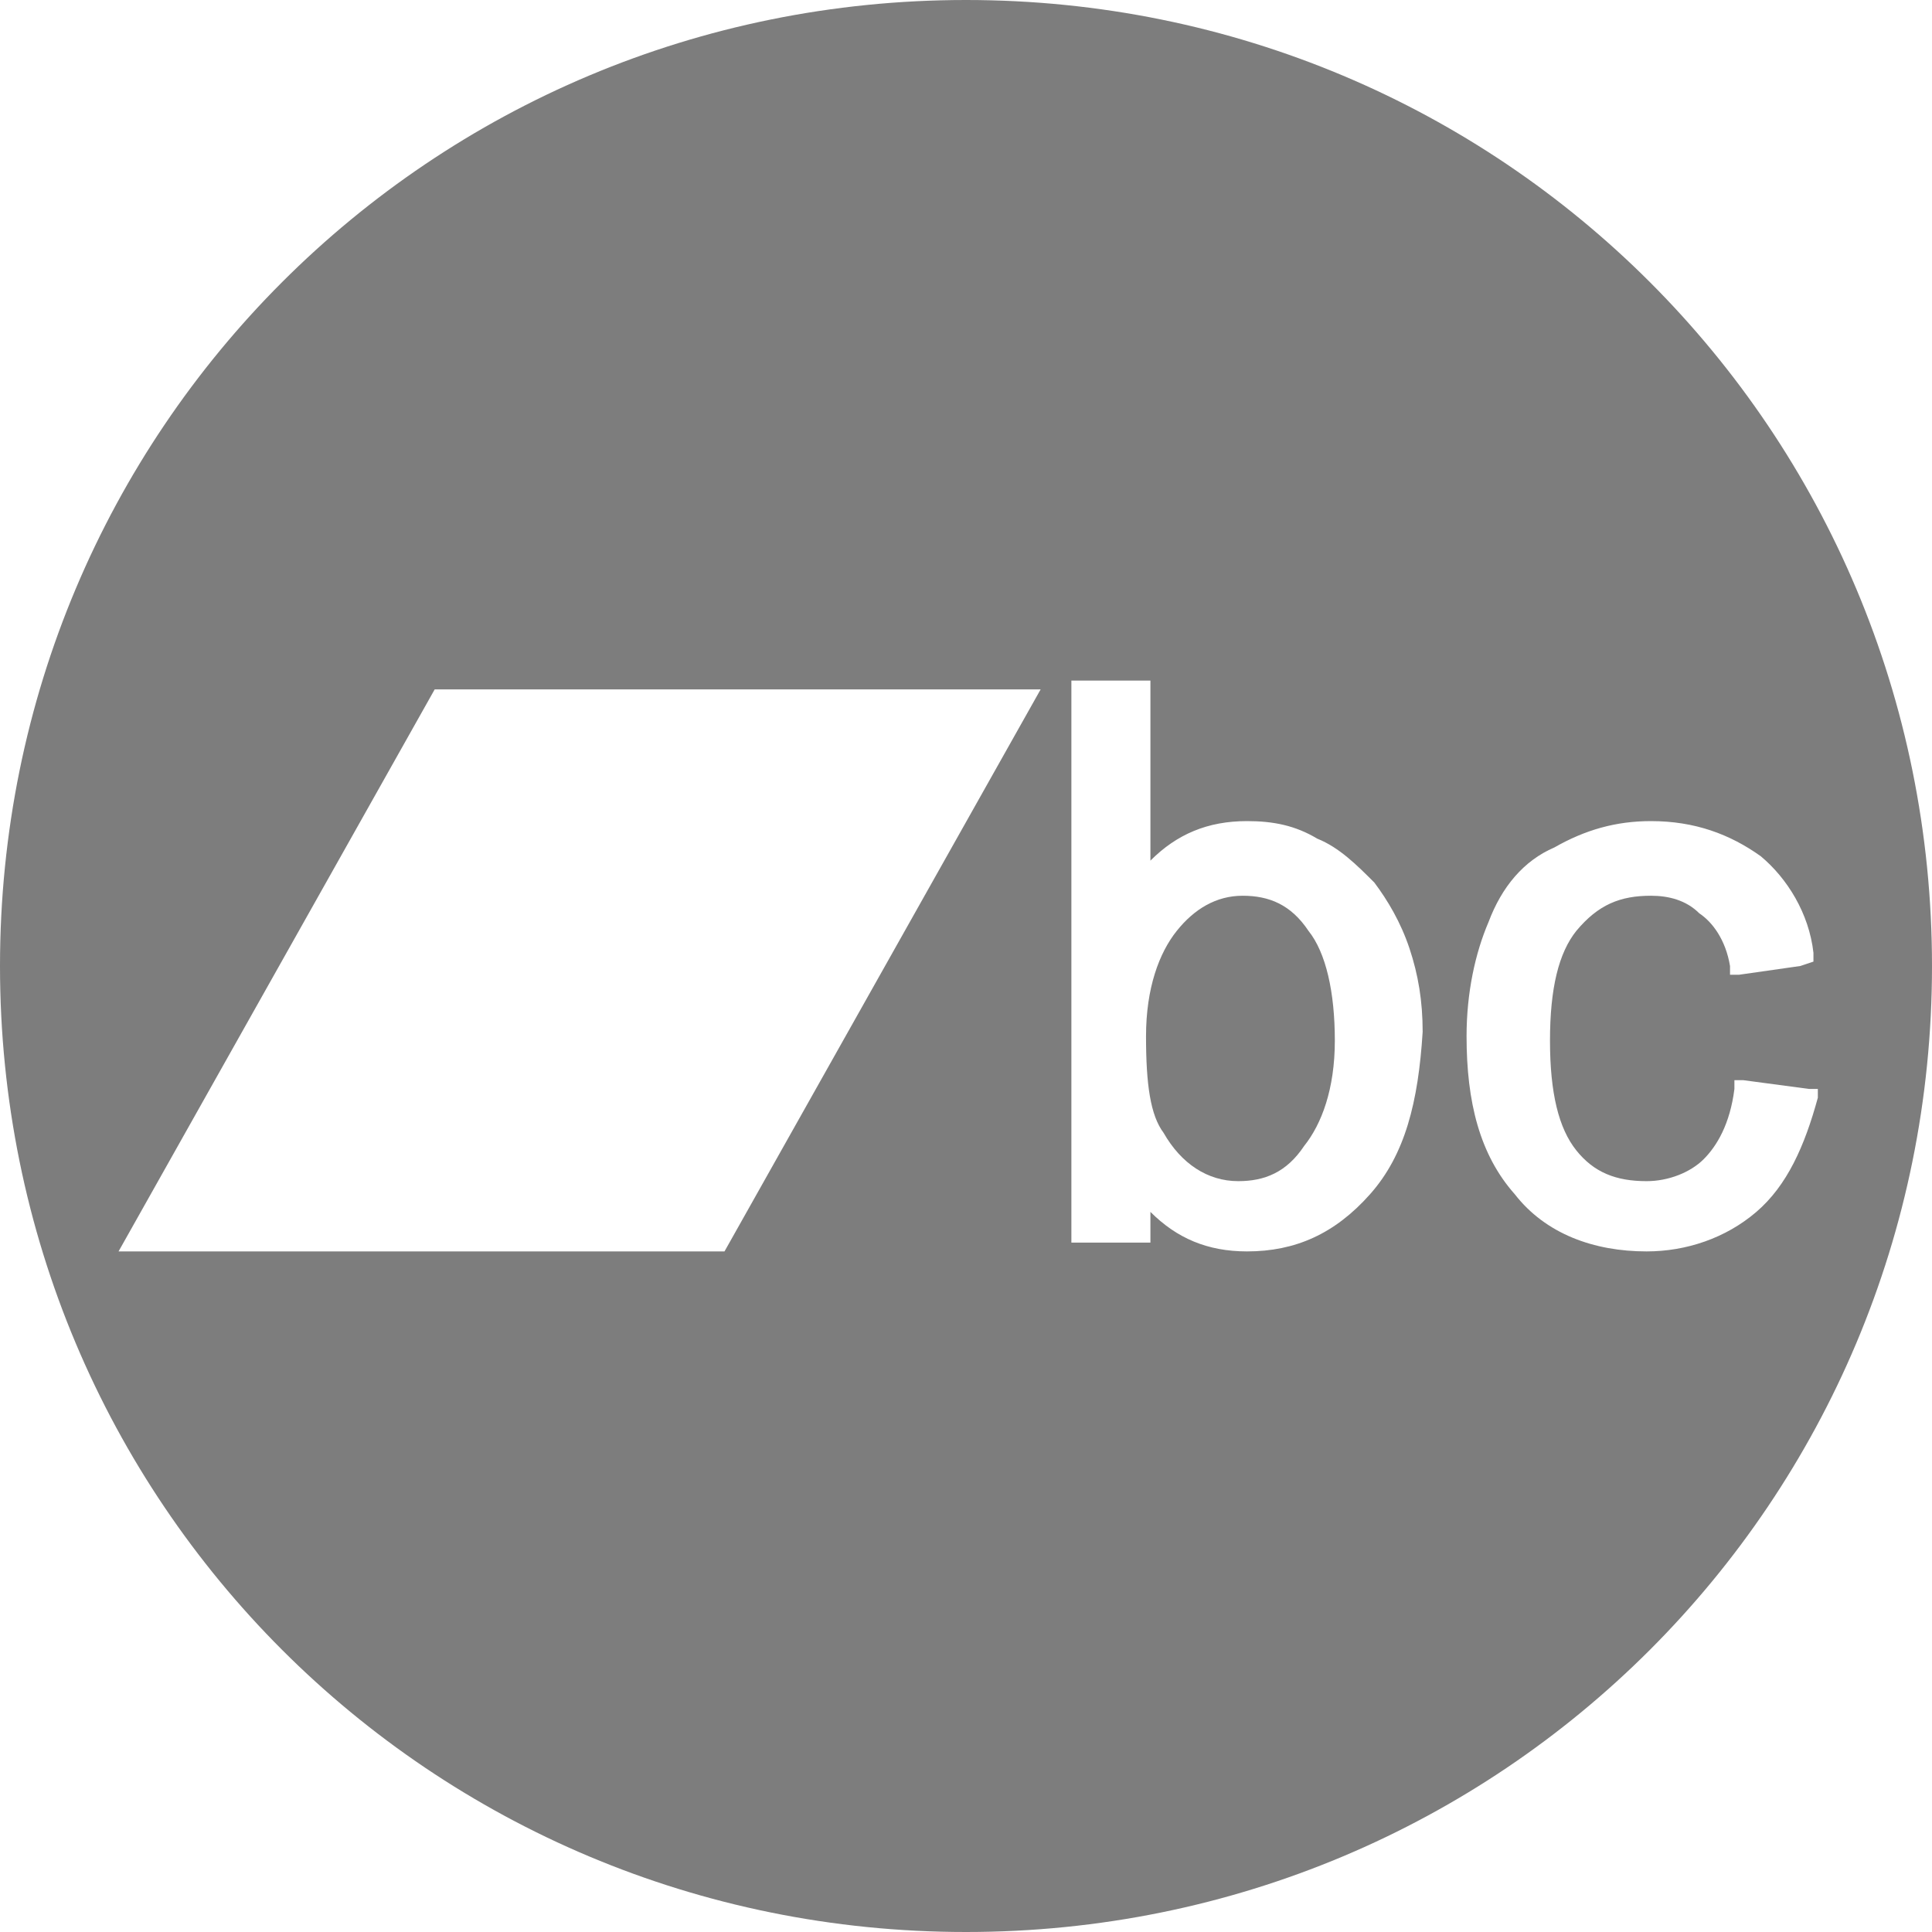 <?xml version="1.0" encoding="utf-8"?>
<!-- Generator: Adobe Illustrator 21.1.0, SVG Export Plug-In . SVG Version: 6.00 Build 0)  -->
<svg version="1.1" id="Слой_1" xmlns="http://www.w3.org/2000/svg" xmlns:xlink="http://www.w3.org/1999/xlink" x="0px" y="0px"
	 viewBox="0 0 44 44" style="enable-background:new 0 0 44 44;" xml:space="preserve">
<style type="text/css">
	.st0{fill:#7D7D7D;}
</style>
<g>
	<path class="st0" d="M28.3,20.4c-0.6,0-1.1,0.3-1.5,0.8c-0.4,0.5-0.7,1.3-0.7,2.4c0,1.1,0.1,1.8,0.4,2.2c0.4,0.7,1,1.1,1.7,1.1
		c0.6,0,1.1-0.2,1.5-0.8l0,0c0.4-0.5,0.7-1.3,0.7-2.4c0-1.1-0.2-2-0.6-2.5C29.4,20.6,28.9,20.4,28.3,20.4z"/>
	<path class="st0" d="M22,0C9.8,0,0,9.8,0,22s9.8,22,22,22s22-9.8,22-22S34.2,0,22,0z M16.5,28.5H2.7l7.2-12.8h13.8L16.5,28.5z
		 M31.2,27.2c-0.8,0.9-1.7,1.3-2.8,1.3c-0.9,0-1.6-0.3-2.2-0.9v0.5v0.2h-0.2h-1.4h-0.2v-0.2V15.7v-0.2h0.2H26h0.2v0.2v3.9
		c0.6-0.6,1.3-0.9,2.2-0.9c0.6,0,1.1,0.1,1.6,0.4c0.5,0.2,0.9,0.6,1.3,1c0.3,0.4,0.6,0.9,0.8,1.5c0.2,0.6,0.3,1.2,0.3,1.9
		C32.3,25.1,32,26.3,31.2,27.2z M40,27.6c-0.7,0.6-1.6,0.9-2.5,0.9c-1.2,0-2.3-0.4-3-1.3c-0.8-0.9-1.1-2.1-1.1-3.6
		c0-1,0.2-1.9,0.5-2.6c0.3-0.8,0.8-1.4,1.5-1.7c0.7-0.4,1.4-0.6,2.2-0.6c1,0,1.8,0.3,2.5,0.8c0.6,0.5,1.1,1.3,1.2,2.2l0,0.2L41,22
		l-1.4,0.2l-0.2,0l0-0.2c-0.1-0.6-0.4-1-0.7-1.2c-0.3-0.3-0.7-0.4-1.1-0.4c-0.7,0-1.2,0.2-1.7,0.8c-0.4,0.5-0.6,1.3-0.6,2.5
		c0,1.2,0.2,2,0.6,2.5c0.4,0.5,0.9,0.7,1.6,0.7c0.5,0,1-0.2,1.3-0.5c0.3-0.3,0.6-0.8,0.7-1.6l0-0.2l0.2,0l1.5,0.2l0.2,0l0,0.2
		C41.1,26.1,40.7,27,40,27.6z"/>
</g>
</svg>
